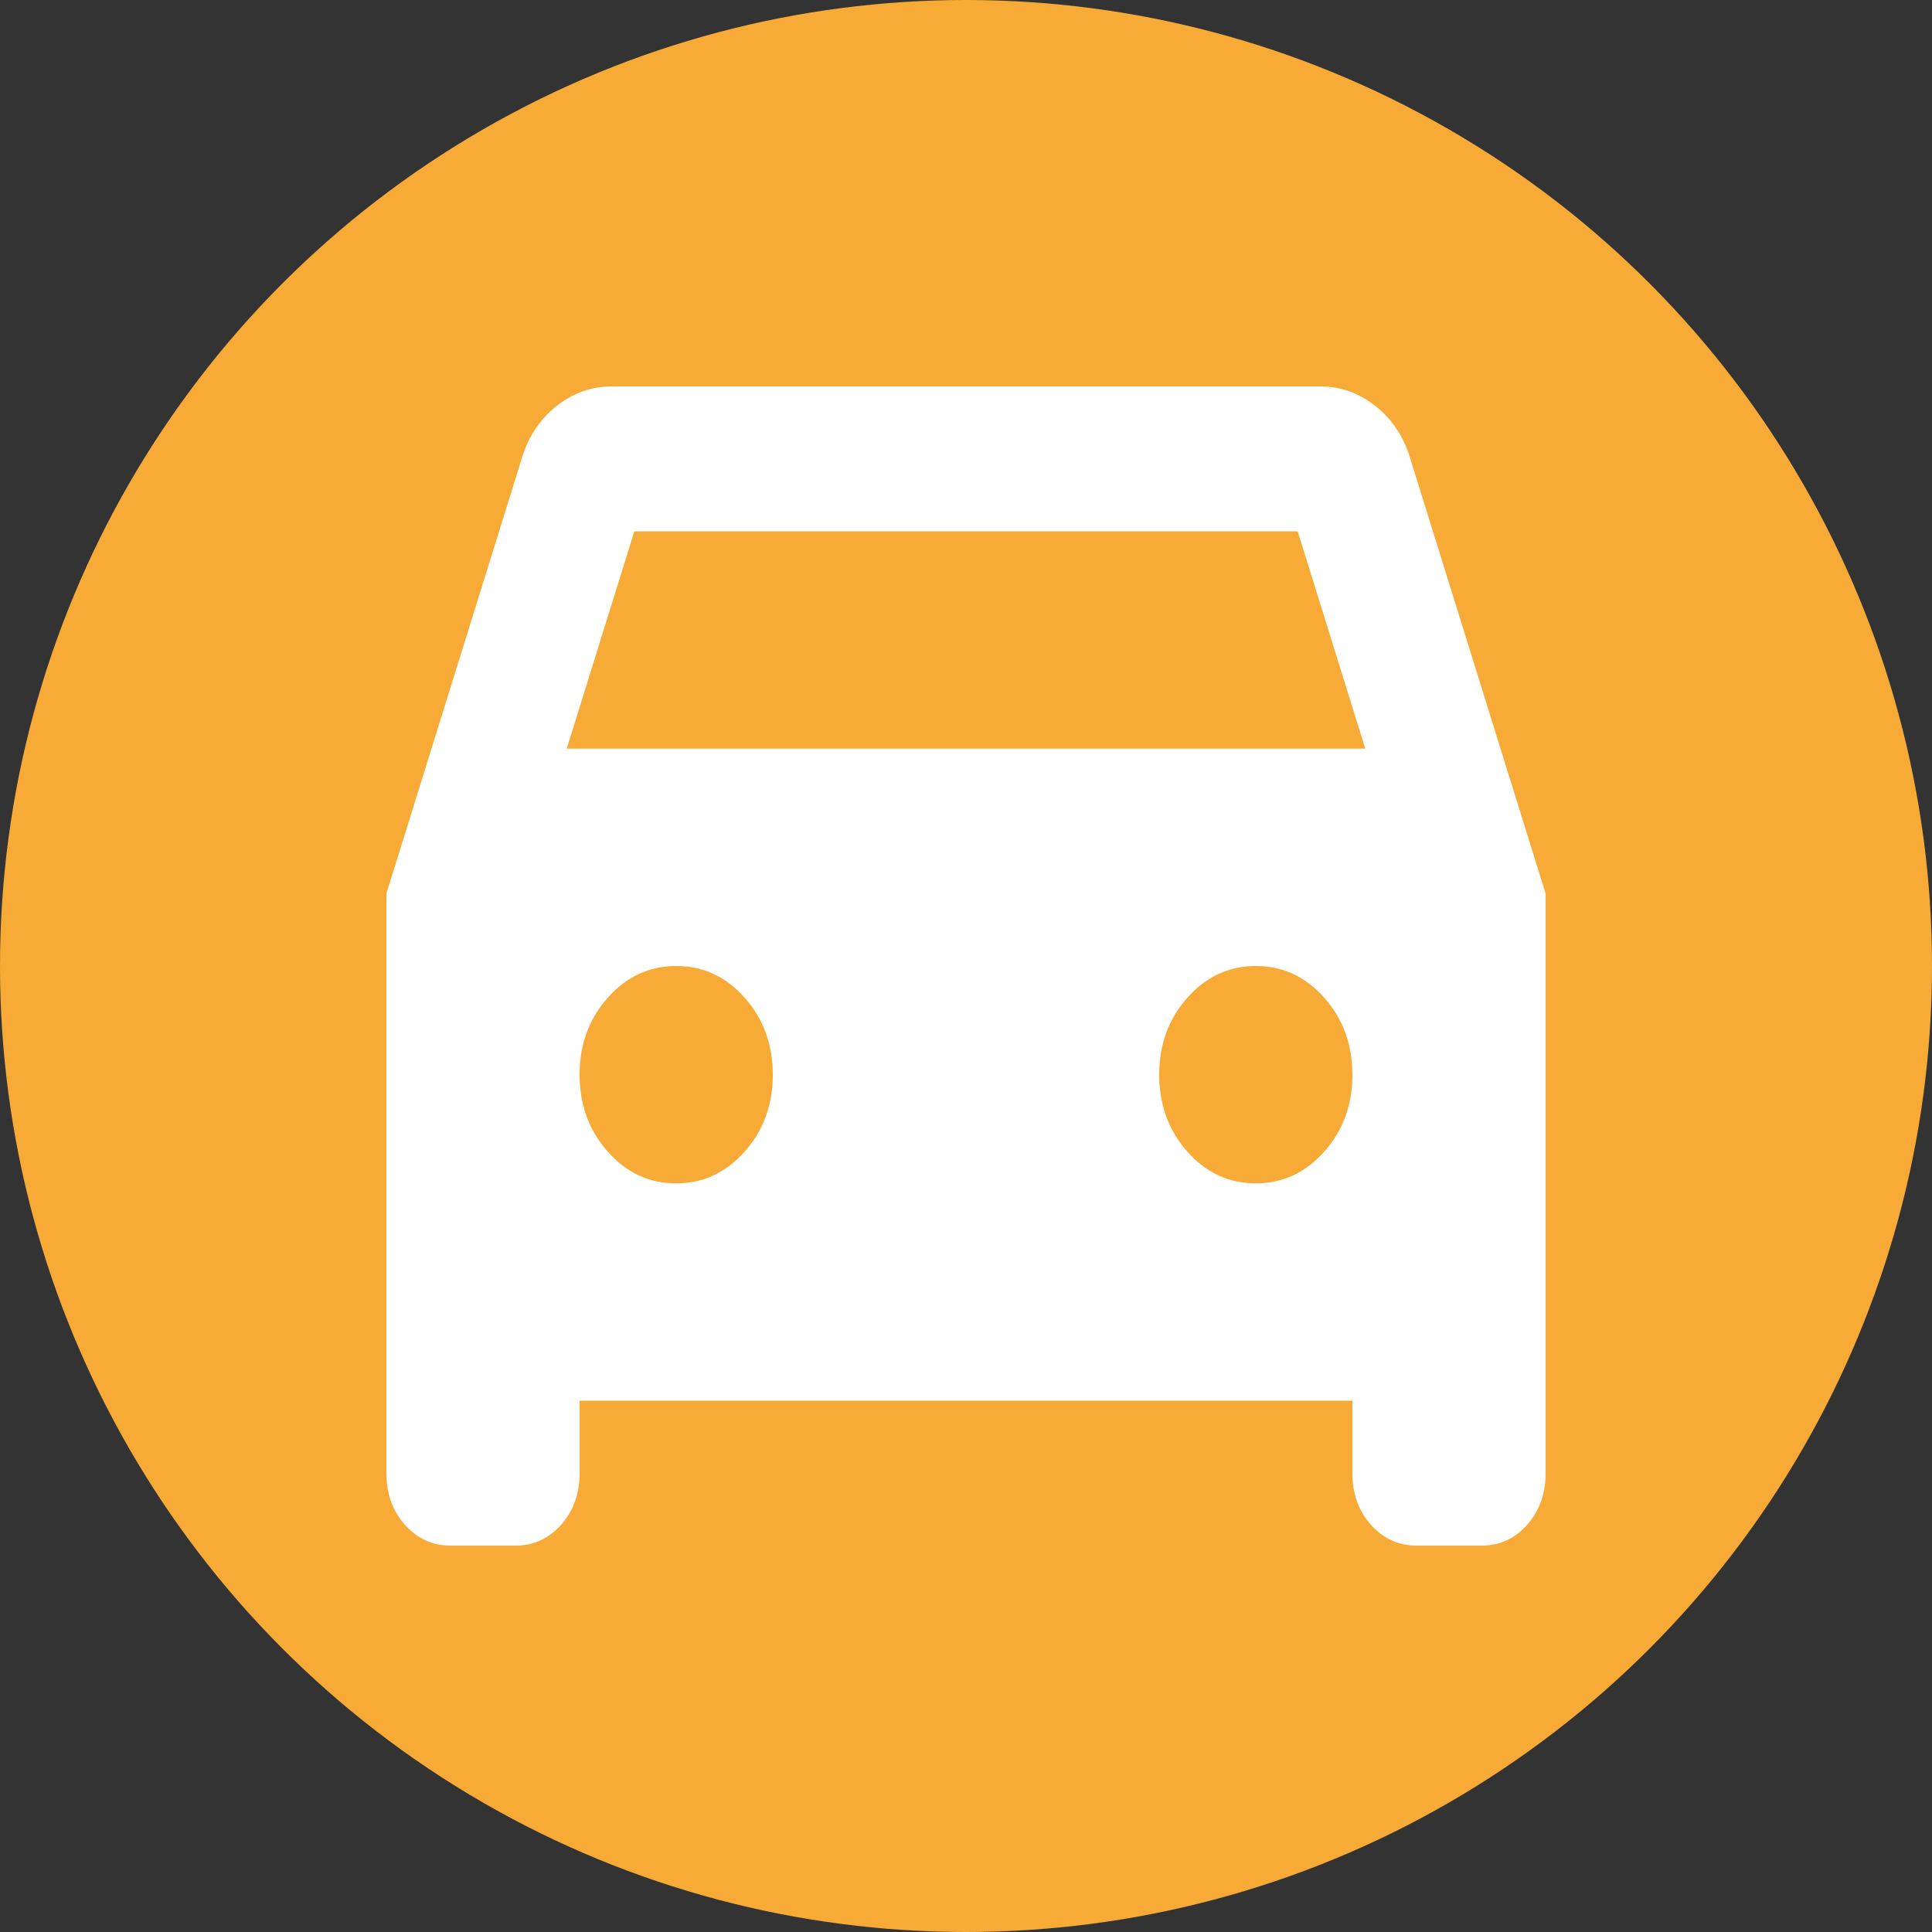 <svg width="60" height="60" viewBox="0 0 60 60" fill="none" xmlns="http://www.w3.org/2000/svg">
<rect x="0" y="0" width="60" height="60" fill="#333333" stroke="none"/>
<circle cx="30" cy="30" r="30" fill="#F8AA37"/>
<path d="M18 43.5V45.75C18 46.388 17.808 46.922 17.424 47.354C17.04 47.786 16.565 48.002 16 48H14C13.433 48 12.958 47.784 12.574 47.352C12.19 46.92 11.999 46.386 12 45.75V27.75L16.2 14.25C16.4 13.575 16.758 13.031 17.274 12.619C17.79 12.206 18.365 12 19 12H41C41.633 12 42.209 12.206 42.726 12.619C43.243 13.031 43.601 13.575 43.8 14.25L48 27.75V45.75C48 46.388 47.809 46.922 47.426 47.354C47.043 47.786 46.568 48.002 46 48H44C43.433 48 42.958 47.784 42.574 47.352C42.19 46.92 41.999 46.386 42 45.75V43.5H18ZM17.6 23.25H42.4L40.3 16.5H19.7L17.6 23.25ZM21 36.75C21.833 36.75 22.542 36.422 23.126 35.764C23.71 35.108 24.001 34.311 24 33.375C24 32.438 23.708 31.64 23.124 30.983C22.54 30.326 21.832 29.998 21 30C20.167 30 19.458 30.328 18.874 30.985C18.29 31.642 17.999 32.439 18 33.375C18 34.312 18.292 35.11 18.876 35.767C19.46 36.424 20.168 36.752 21 36.75ZM39 36.75C39.833 36.75 40.542 36.422 41.126 35.764C41.71 35.108 42.001 34.311 42 33.375C42 32.438 41.708 31.64 41.124 30.983C40.54 30.326 39.832 29.998 39 30C38.167 30 37.458 30.328 36.874 30.985C36.29 31.642 35.999 32.439 36 33.375C36 34.312 36.292 35.11 36.876 35.767C37.46 36.424 38.168 36.752 39 36.75Z" fill="white"/>
</svg>

